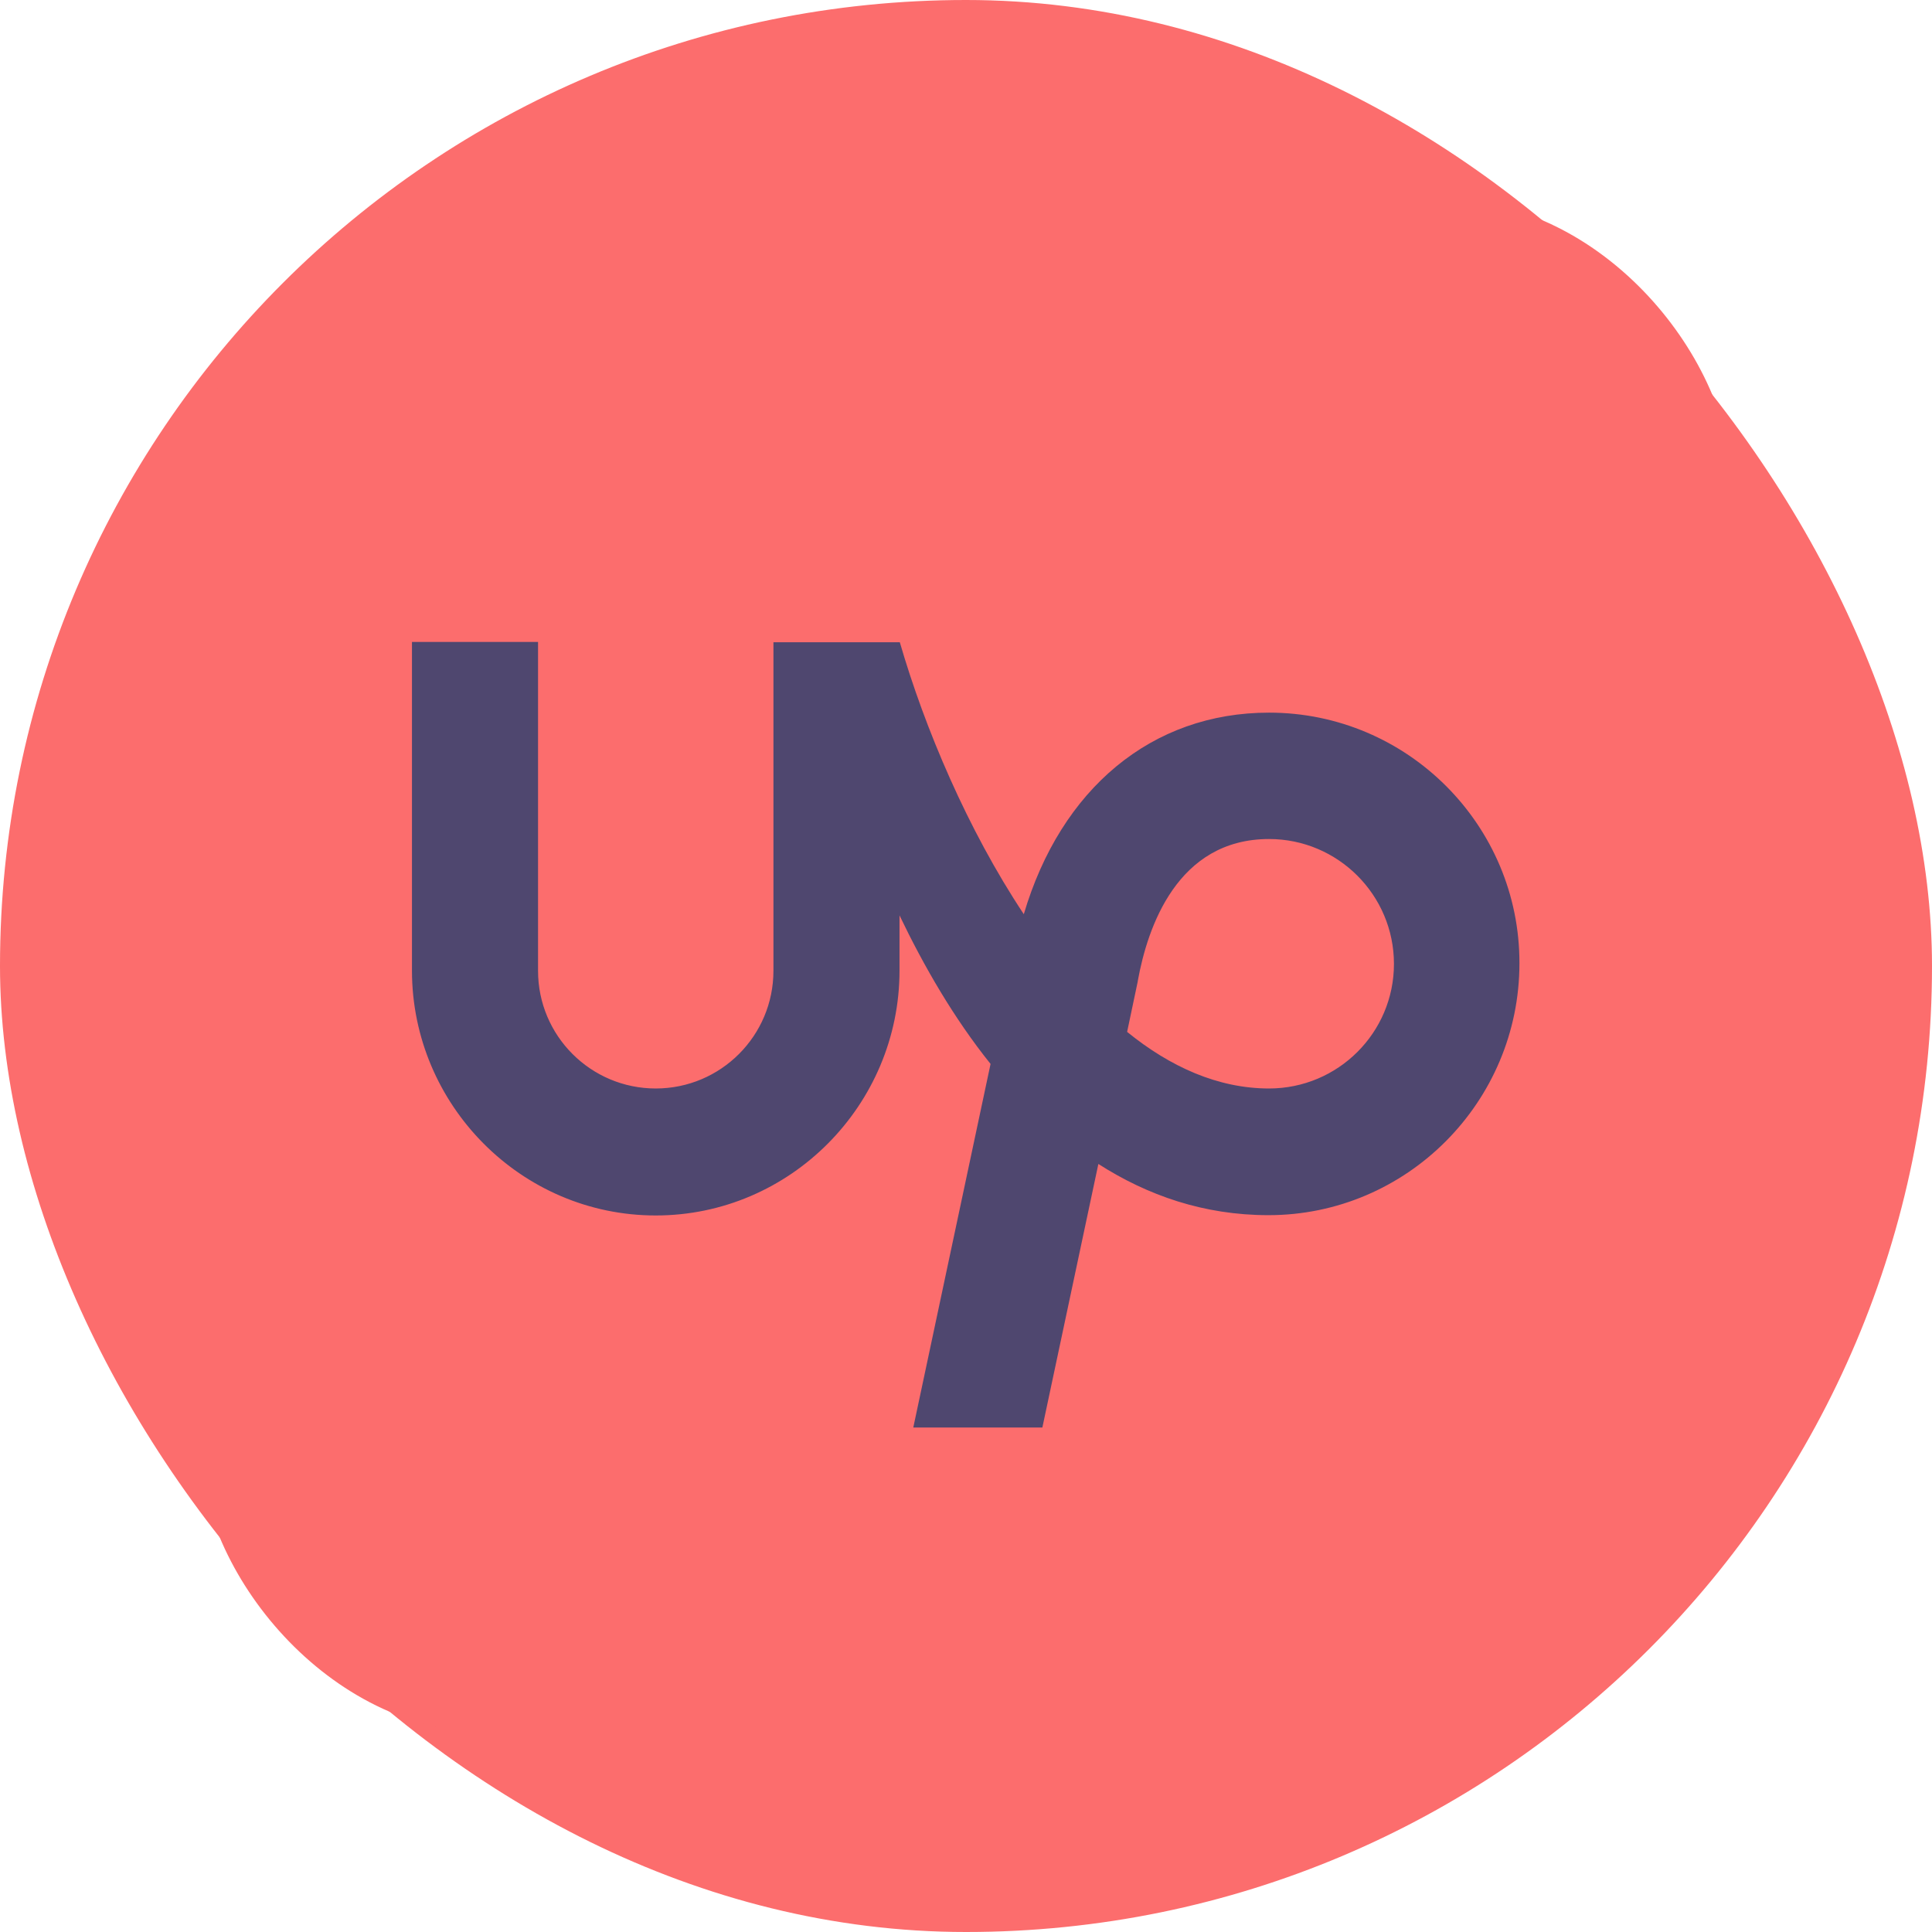 <!DOCTYPE svg PUBLIC "-//W3C//DTD SVG 1.1//EN" "http://www.w3.org/Graphics/SVG/1.1/DTD/svg11.dtd">
<!-- Uploaded to: SVG Repo, www.svgrepo.com, Transformed by: SVG Repo Mixer Tools -->
<svg xmlns="http://www.w3.org/2000/svg" aria-label="Upwork" role="img" viewBox="-66.56 -66.56 645.12 645.12" width="256px" height="256px" fill="#FC6D6D" stroke="#FC6D6D" stroke-width="0.005">
<g id="SVGRepo_bgCarrier" stroke-width="0" transform="translate(0,0), scale(1)">
<rect x="-66.56" y="-66.56" width="645.12" height="645.12" rx="322.56" fill="#FC6D6D" strokewidth="0"/>
</g>
<g id="SVGRepo_tracerCarrier" stroke-linecap="round" stroke-linejoin="round" stroke="#ac0202" stroke-width="6.144"/>
<g id="SVGRepo_iconCarrier">
<rect width="512" height="512" rx="15%" fill="#FC6D6D"/>
<path fill="#4F476F" d="M357.2,296.9c-17,0-33-7.2-47.4-18.9l3.5-16.6l0.1-.6c3.2-17.6,13.1-47.2,43.8-47.2c23,0,41.7,18.7,41.7,41.7S380.2,296.9,357.2,296.9L357.2,296.9z M357.2,171.4c-39.2,0-69.5,25.4-81.9,67.3c-18.8-28.3-33.1-62.2-41.4-90.8h-42.2v109.7c0,21.7-17.6,39.3-39.3,39.3s-39.3-17.6-39.3-39.3V147.8H71v109.7c0,44.9,36.5,81.8,81.4,81.8s81.4-36.9,81.4-81.8v-18.4c8.2,17.1,18.2,34.4,30.4,49.6l-25.8,121.4h43.1l18.7-88c16.4,10.5,35.2,17.1,56.8,17.1c46.2,0,83.8-37.8,83.8-84.1C440.9,209,403.4,171.4,357.2,171.4"/>
</g>
</svg>
